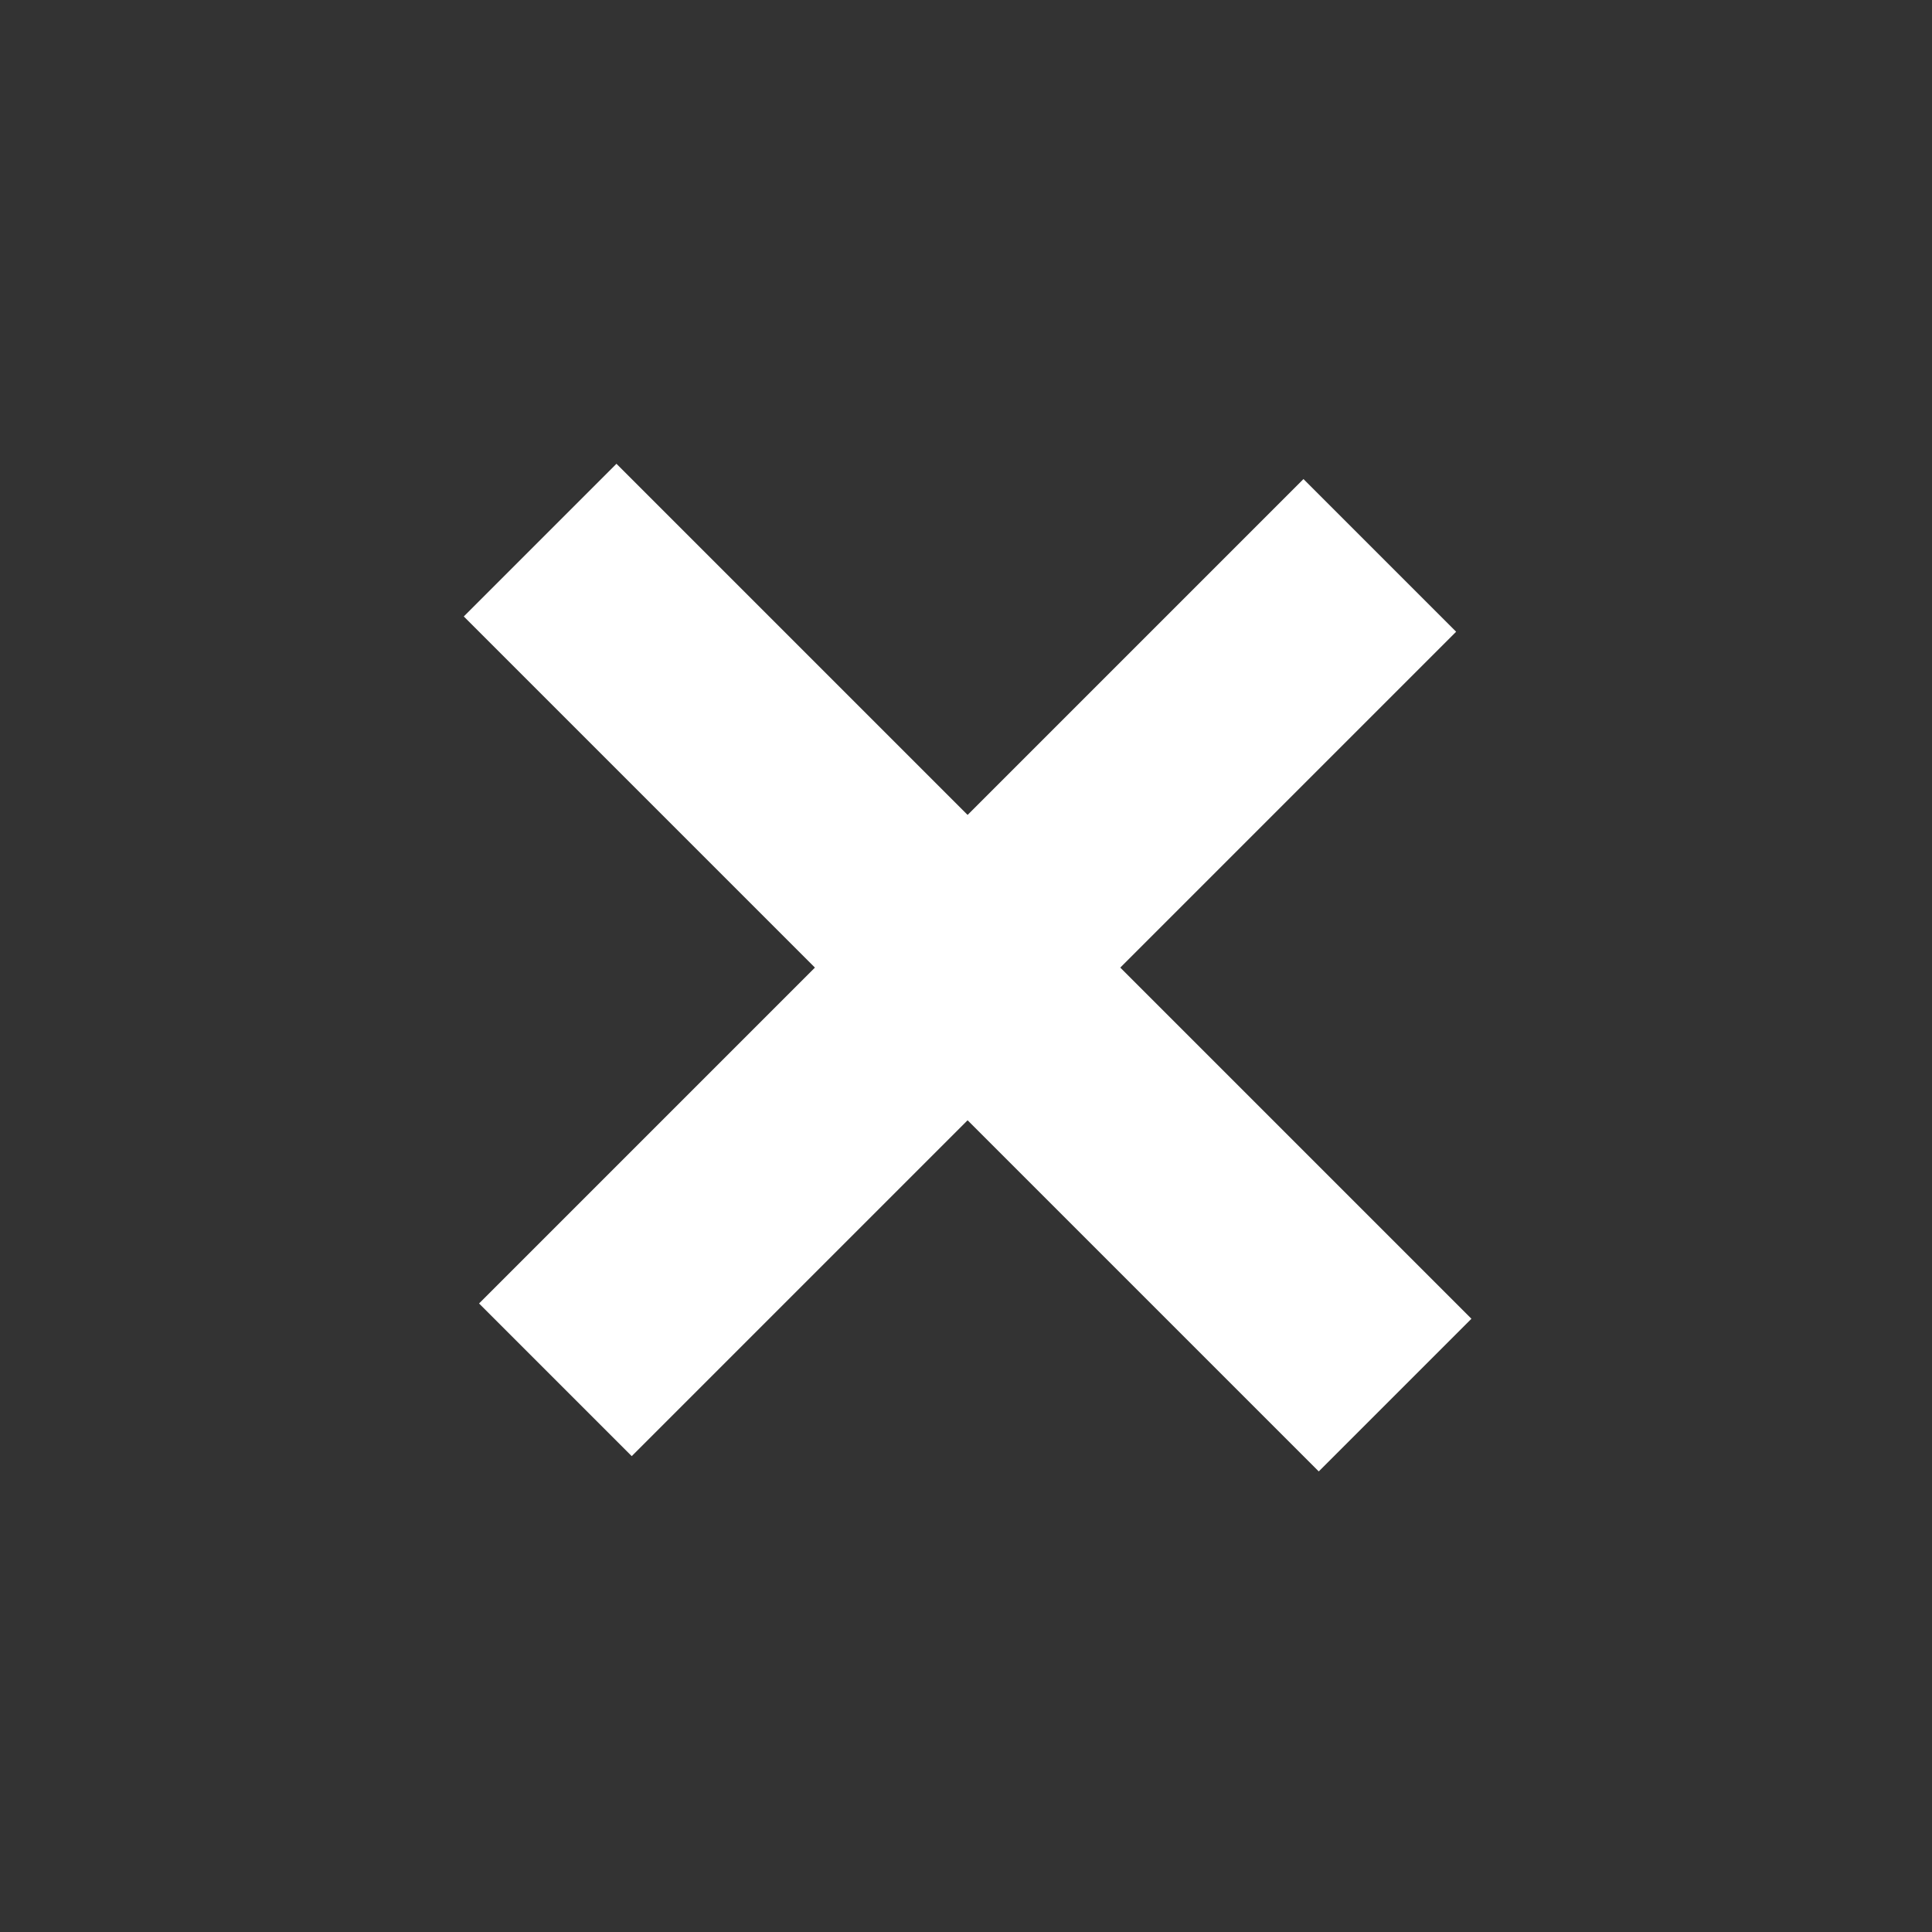<svg width="32" height="32" viewBox="0 0 32 32" fill="none" xmlns="http://www.w3.org/2000/svg">
<rect x="0" y="0" width="32" height="32" fill="#333333" stroke="none"/>
<path d="M22.854 9.199L9.199 22.854" stroke="white" stroke-width="3.576"/>
<path d="M23.107 23.107L8.946 8.946" stroke="white" stroke-width="3.576"/>
</svg>
